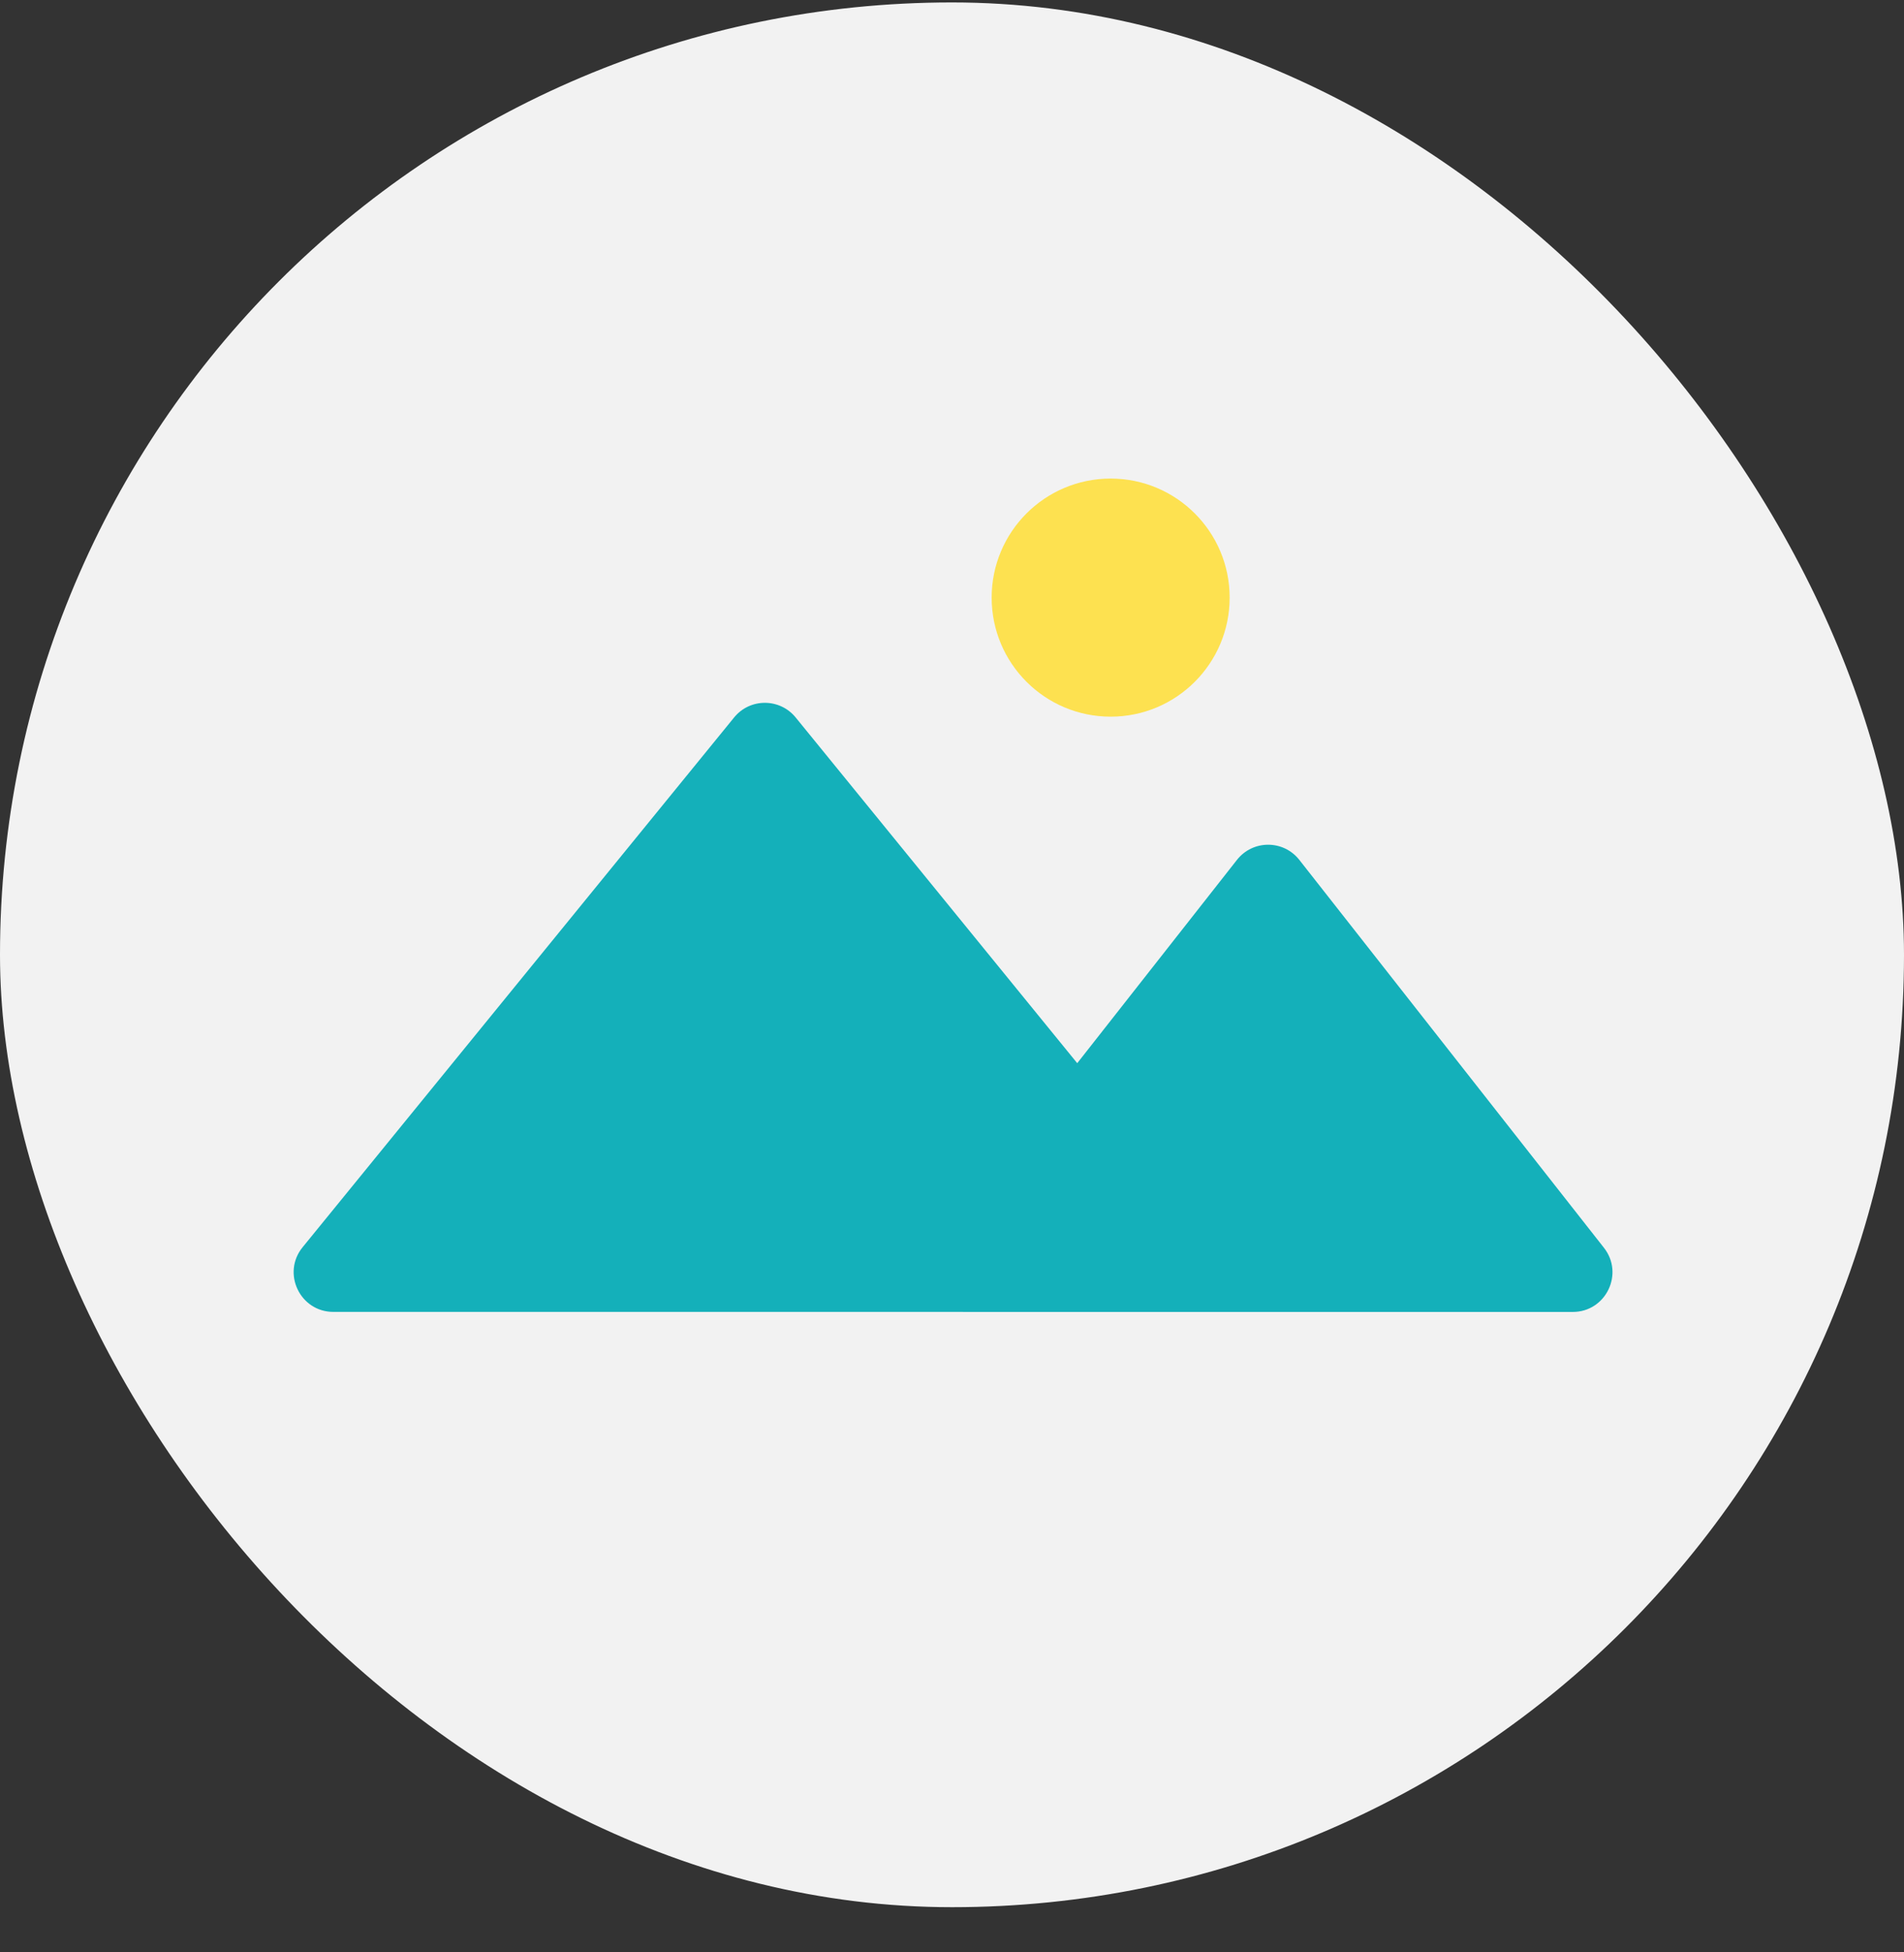 <svg width="40" height="41" viewBox="0 0 40 41" fill="none" xmlns="http://www.w3.org/2000/svg">
<rect x="0" y="0" width="40" height="41" fill="#333333" stroke="none"/>
<rect y="0.051" width="40" height="40" rx="20" fill="#F2F2F2"/>
<path fill-rule="evenodd" clip-rule="evenodd" d="M16.715 15.066C16.381 14.657 15.756 14.657 15.423 15.066L6.358 26.191C5.914 26.735 6.302 27.55 7.004 27.55H20.224C20.23 27.551 20.236 27.551 20.242 27.551H33.041C33.736 27.551 34.126 26.749 33.696 26.203L27.297 18.058C26.963 17.633 26.32 17.633 25.986 18.058L22.631 22.327L16.715 15.066Z" fill="#14B0BA"/>
<circle cx="23.333" cy="12.55" r="2.5" fill="#FDE150"/>
</svg>
